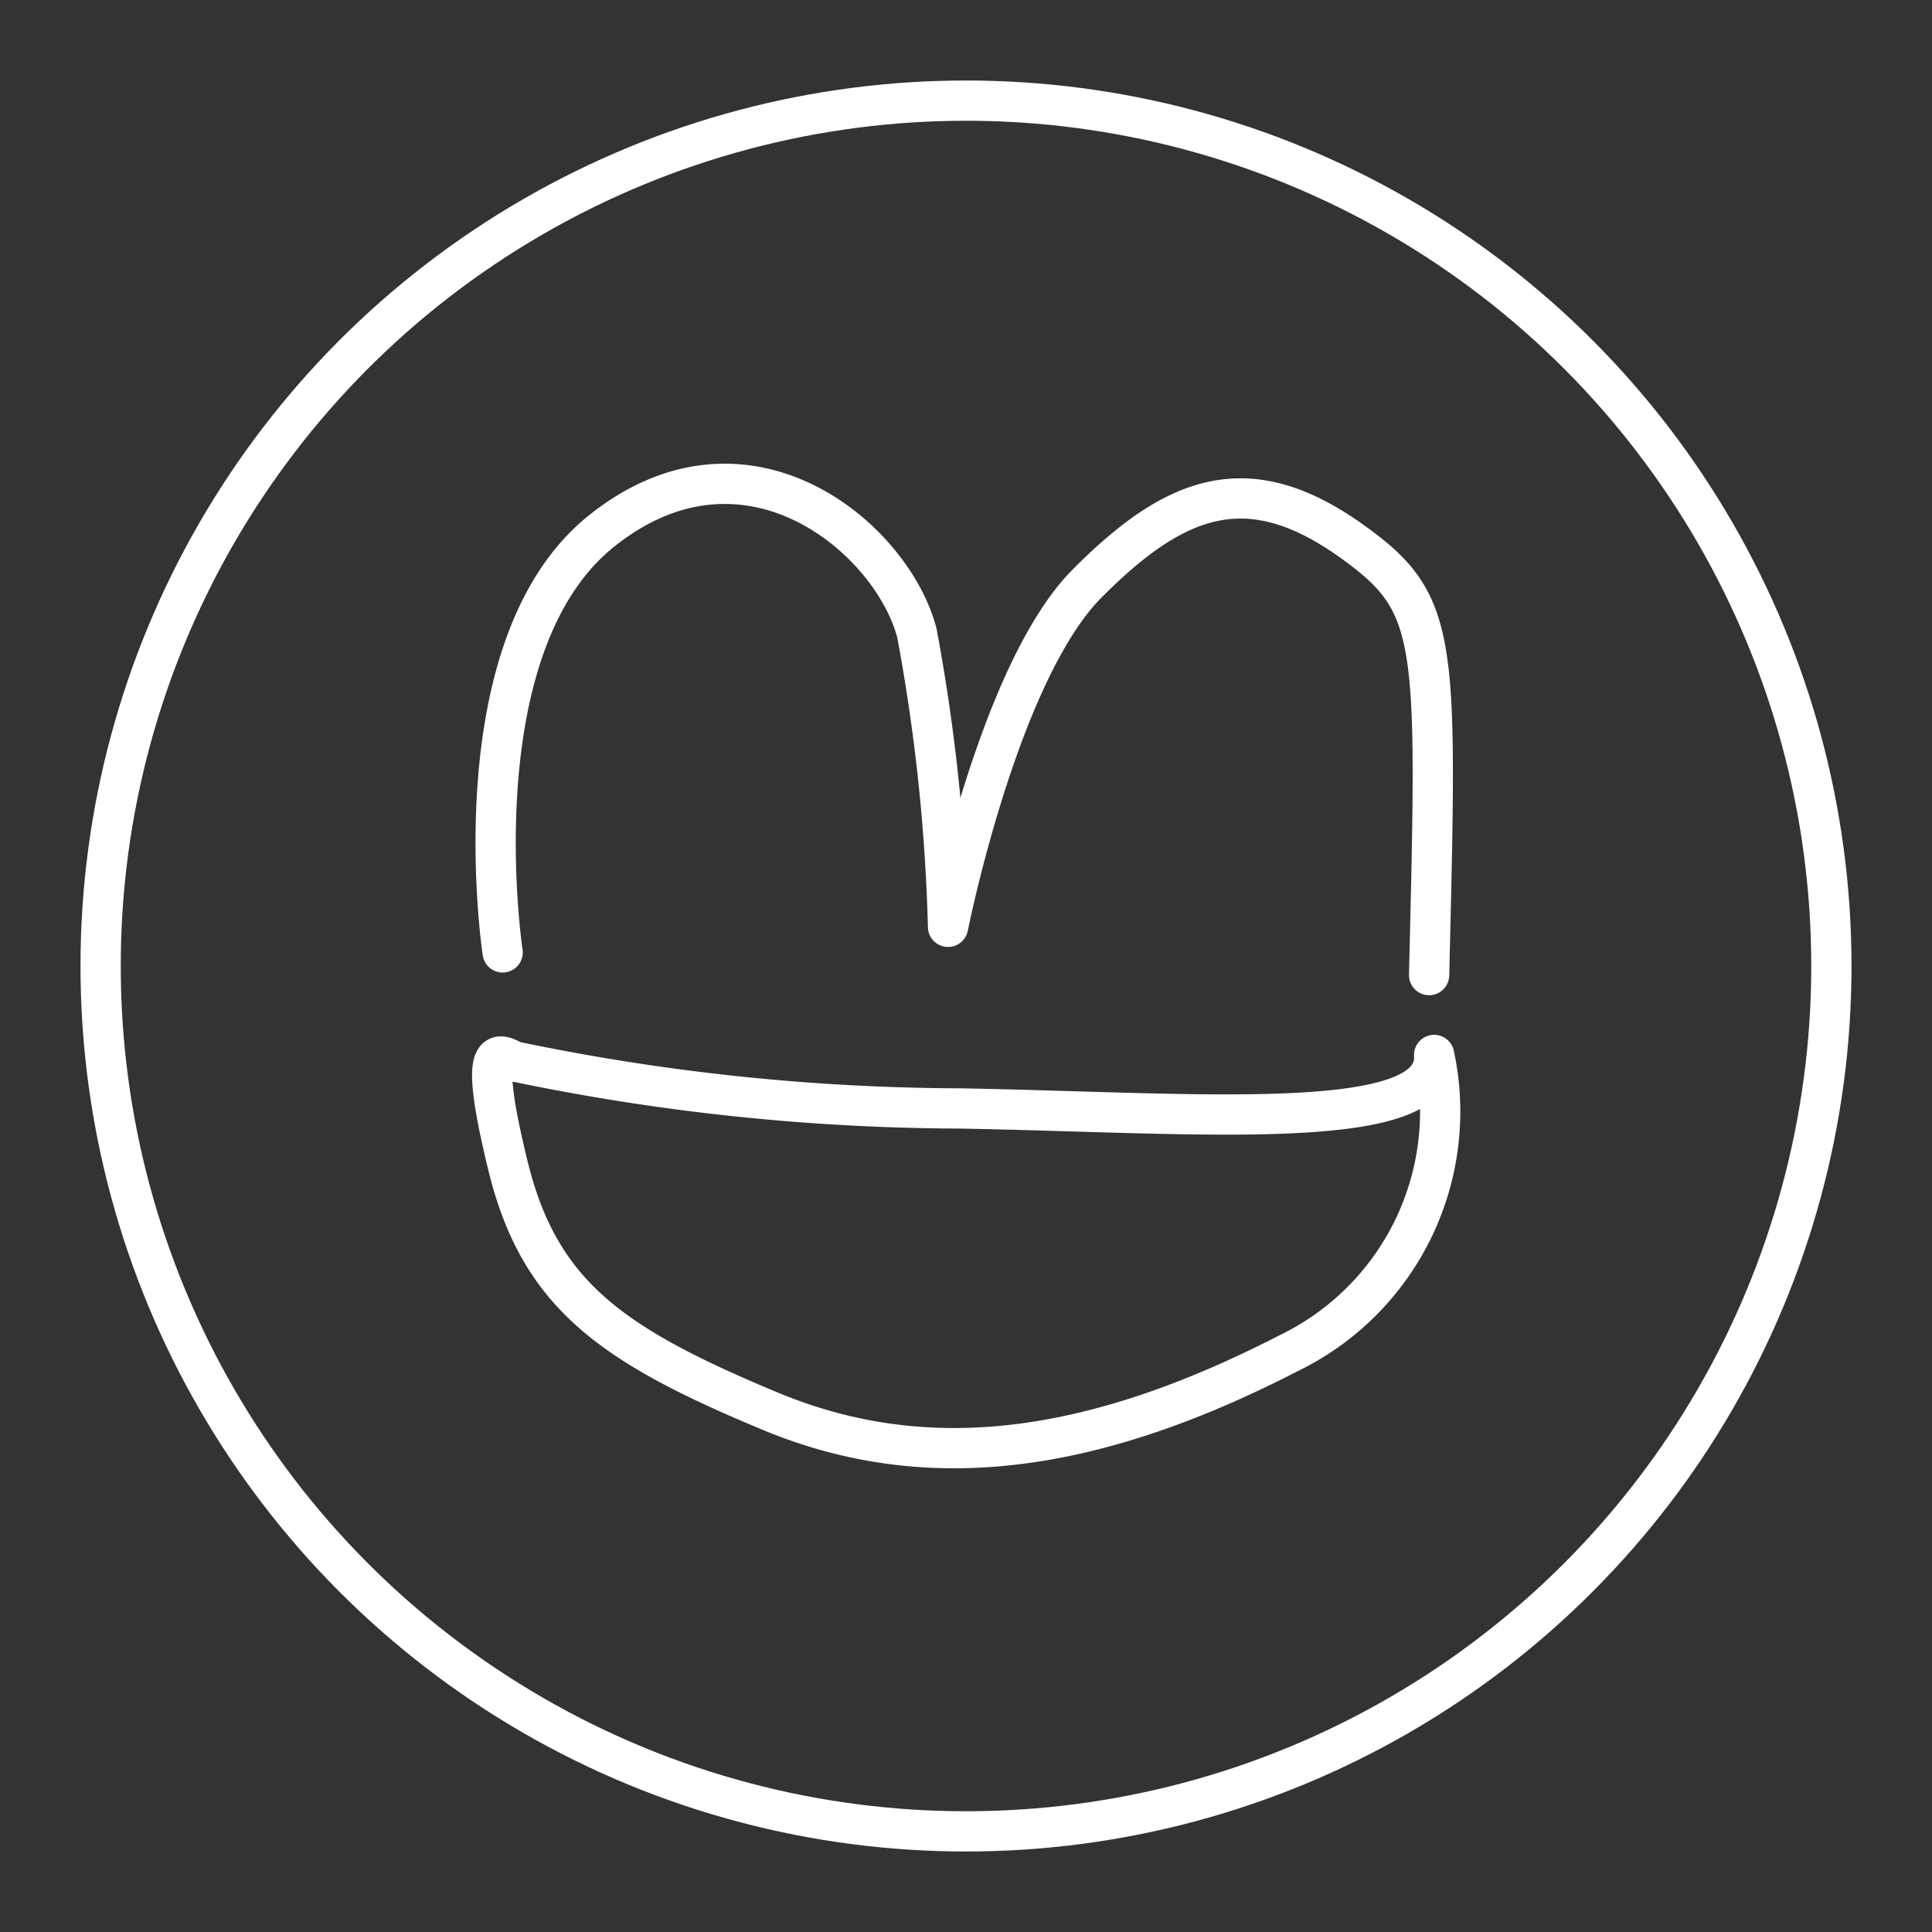 <svg xmlns="http://www.w3.org/2000/svg" viewBox="0 0 48 48"><rect x="0" y="0" width="48" height="48" fill="#333333" stroke="none"/><defs><style>.a{fill:none;stroke:#fff;stroke-linecap:round;stroke-linejoin:round;}</style></defs><path class="a" d="M12.488,23.662s-1.149-7.584,2.457-10.469,7.213.175,7.833,2.526a46.155,46.155,0,0,1,.776,7.308s1.254-6.316,3.453-8.528,4.003-2.888,6.561-1.065c2.203,1.57,2.138,2.385,1.938,10.792"/><path class="a" d="M35.631,26.21a6.669,6.669,0,0,1-3.605,7.405c-4.832,2.489-8.955,3.082-12.886,1.447s-5.732-2.887-6.517-6.088-.216-2.78.145-2.606a54.83,54.83,0,0,0,11.093,1.171C29.826,27.647,35.758,28.195,35.631,26.21Z"/><circle class="a" cx="24" cy="24" r="21.5"/></svg>
